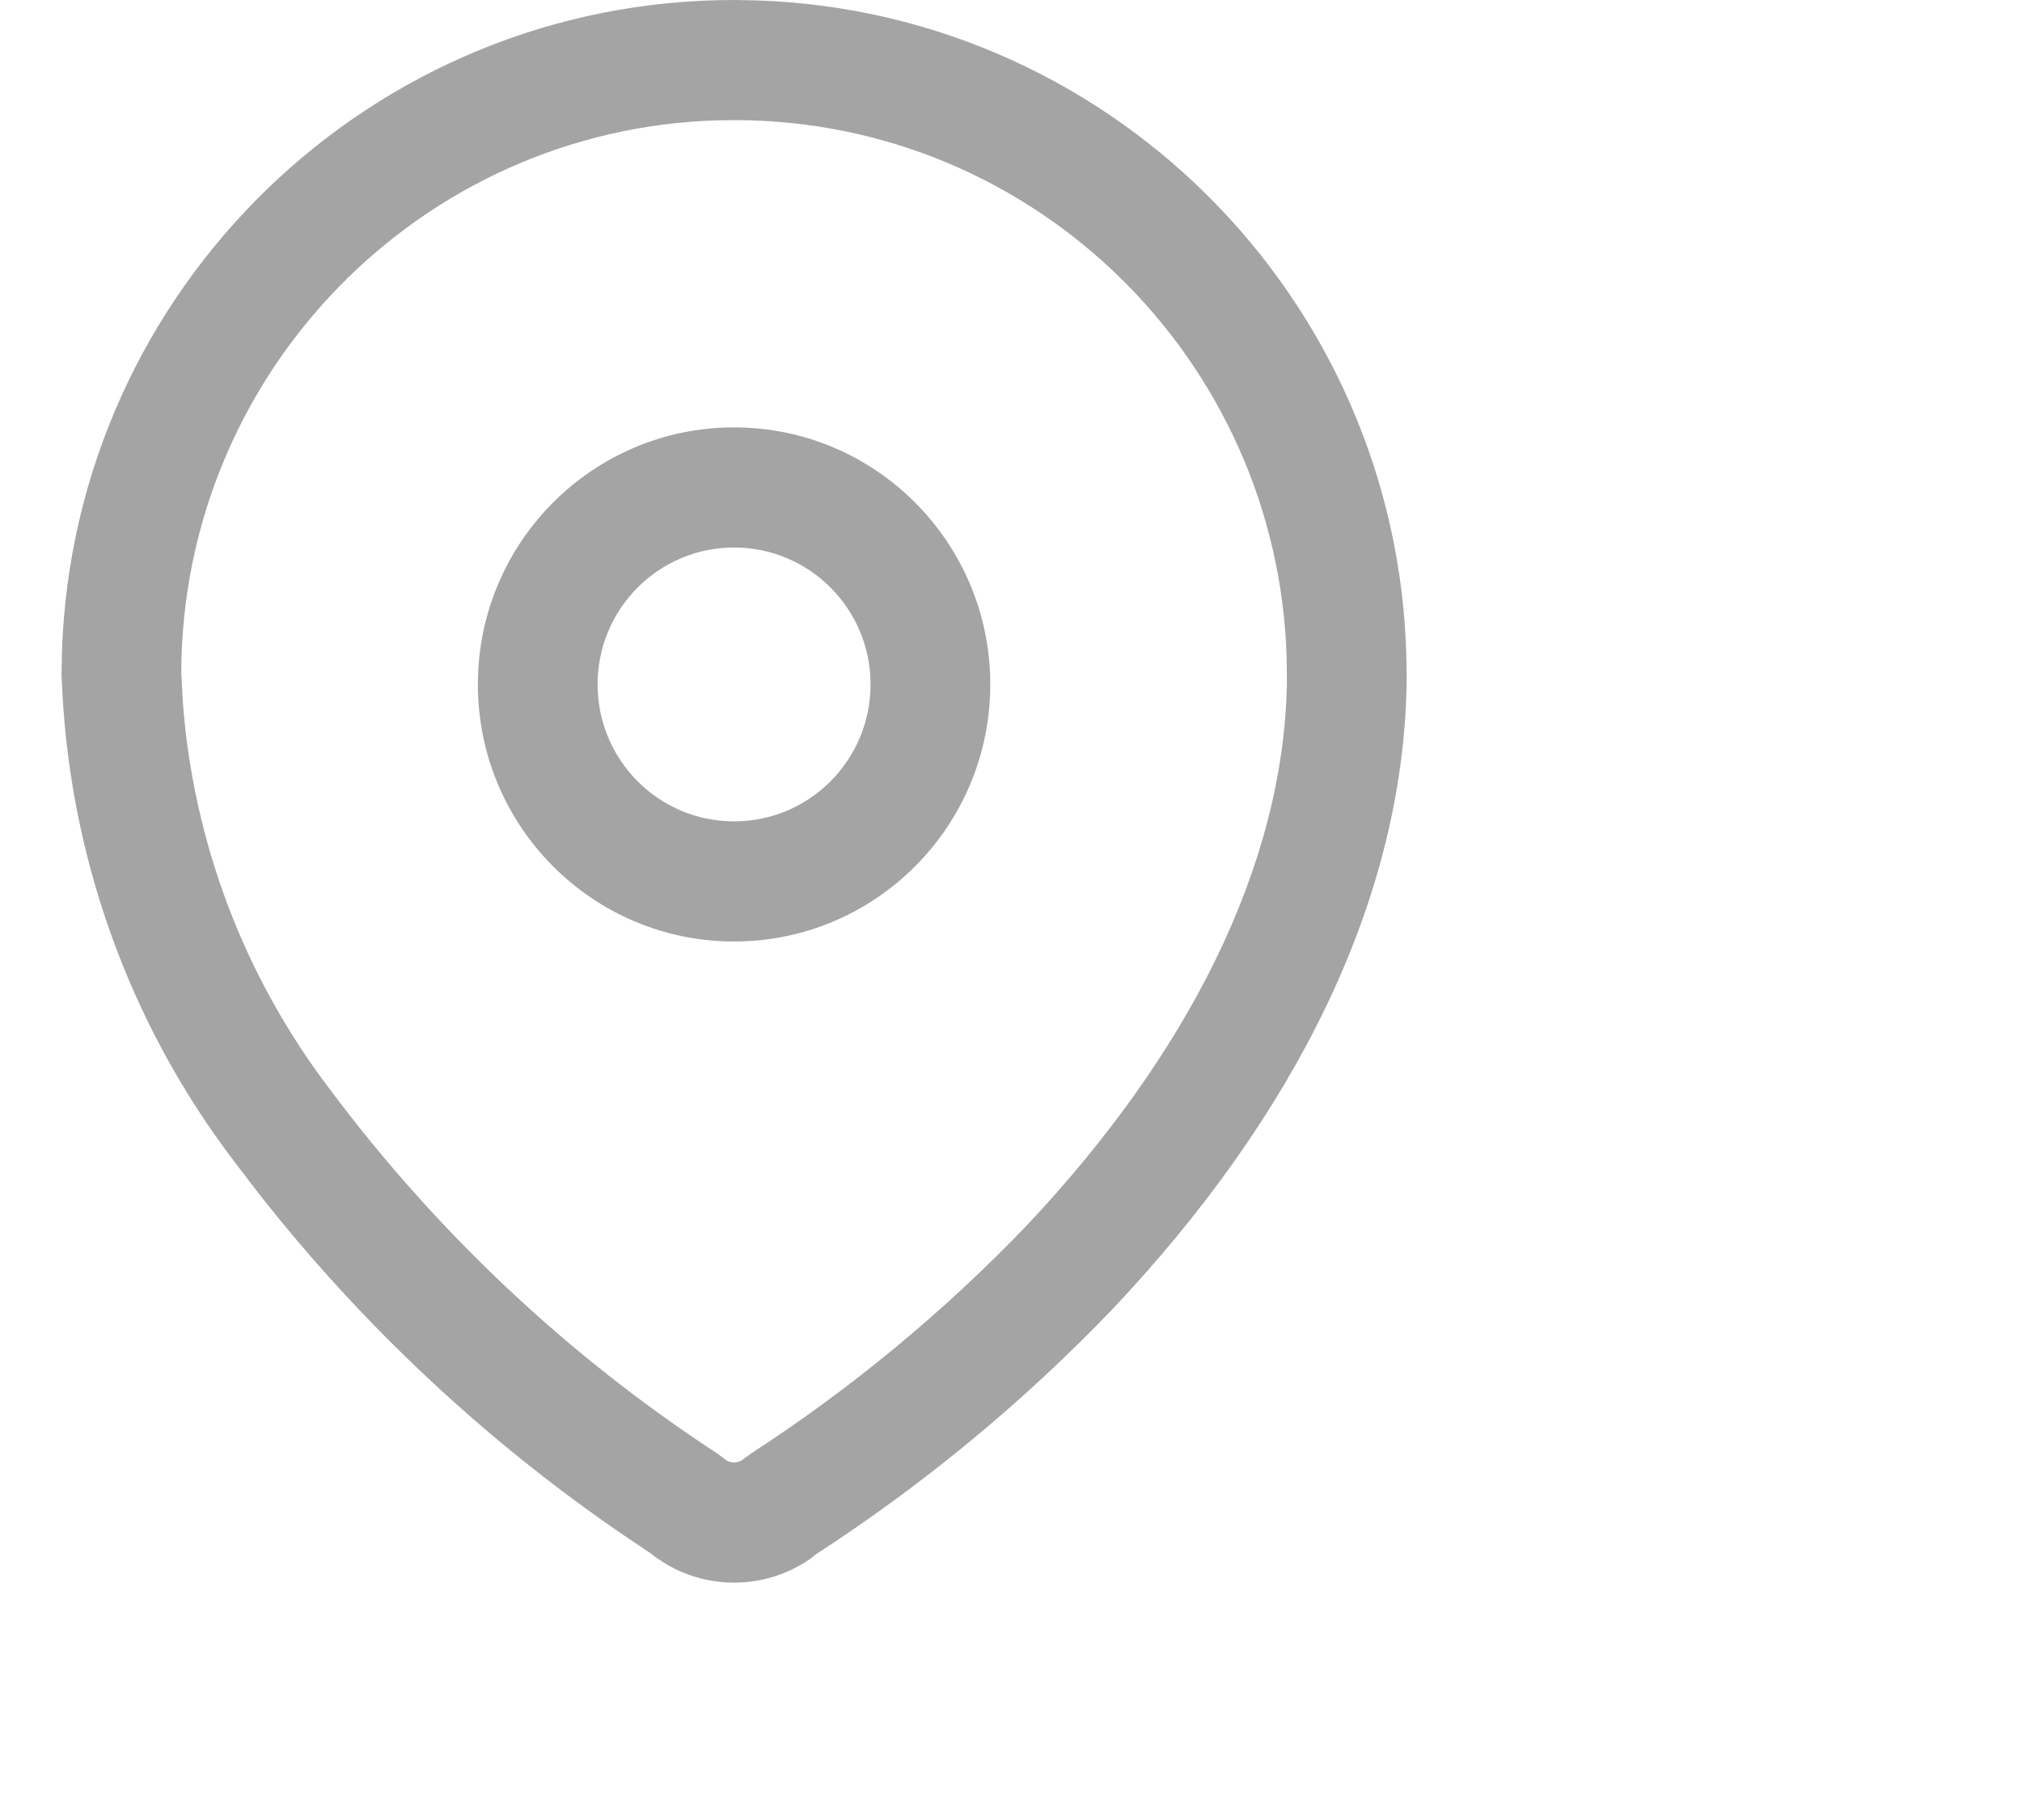 <svg width="20" height="18" viewBox="0 0 25 23" fill="none" xmlns="http://www.w3.org/2000/svg">
<path d="M9.029 4.96418e-05L9.284 0.005C13.86 0.156 17.515 3.932 17.5 8.553L17.5 8.655C17.448 11.411 16.069 14.125 13.78 16.547C12.652 17.723 11.391 18.764 10.024 19.649L10.034 19.642L9.986 19.683C9.439 20.076 8.715 20.104 8.143 19.767L8.014 19.683L7.954 19.636L7.54 19.357C5.823 18.173 4.294 16.737 3.007 15.101L2.69 14.688C1.342 12.921 0.577 10.776 0.5 8.526L0.505 8.241C0.655 3.651 4.42 -0.016 9.029 4.96418e-05ZM9.024 1.518L8.783 1.521C5.035 1.635 2.026 4.712 2.013 8.5L2.032 8.857C2.162 10.637 2.807 12.344 3.896 13.772C5.249 15.583 6.908 17.142 8.799 18.376L8.881 18.438C8.949 18.497 9.051 18.497 9.119 18.438L9.204 18.375C10.473 17.553 11.643 16.586 12.687 15.499C14.733 13.332 15.943 10.951 15.987 8.641L15.984 8.309C15.87 4.549 12.802 1.53 9.024 1.518ZM9 5.401C10.788 5.401 12.238 6.856 12.238 8.649C12.238 10.443 10.788 11.898 9 11.898C7.212 11.898 5.762 10.443 5.762 8.649C5.762 6.856 7.212 5.401 9 5.401ZM9 6.919C8.047 6.919 7.275 7.694 7.275 8.649C7.275 9.605 8.047 10.38 9 10.38C9.953 10.38 10.725 9.605 10.725 8.649C10.725 7.694 9.953 6.919 9 6.919Z" fill="#A4A4A4"/>
</svg>
